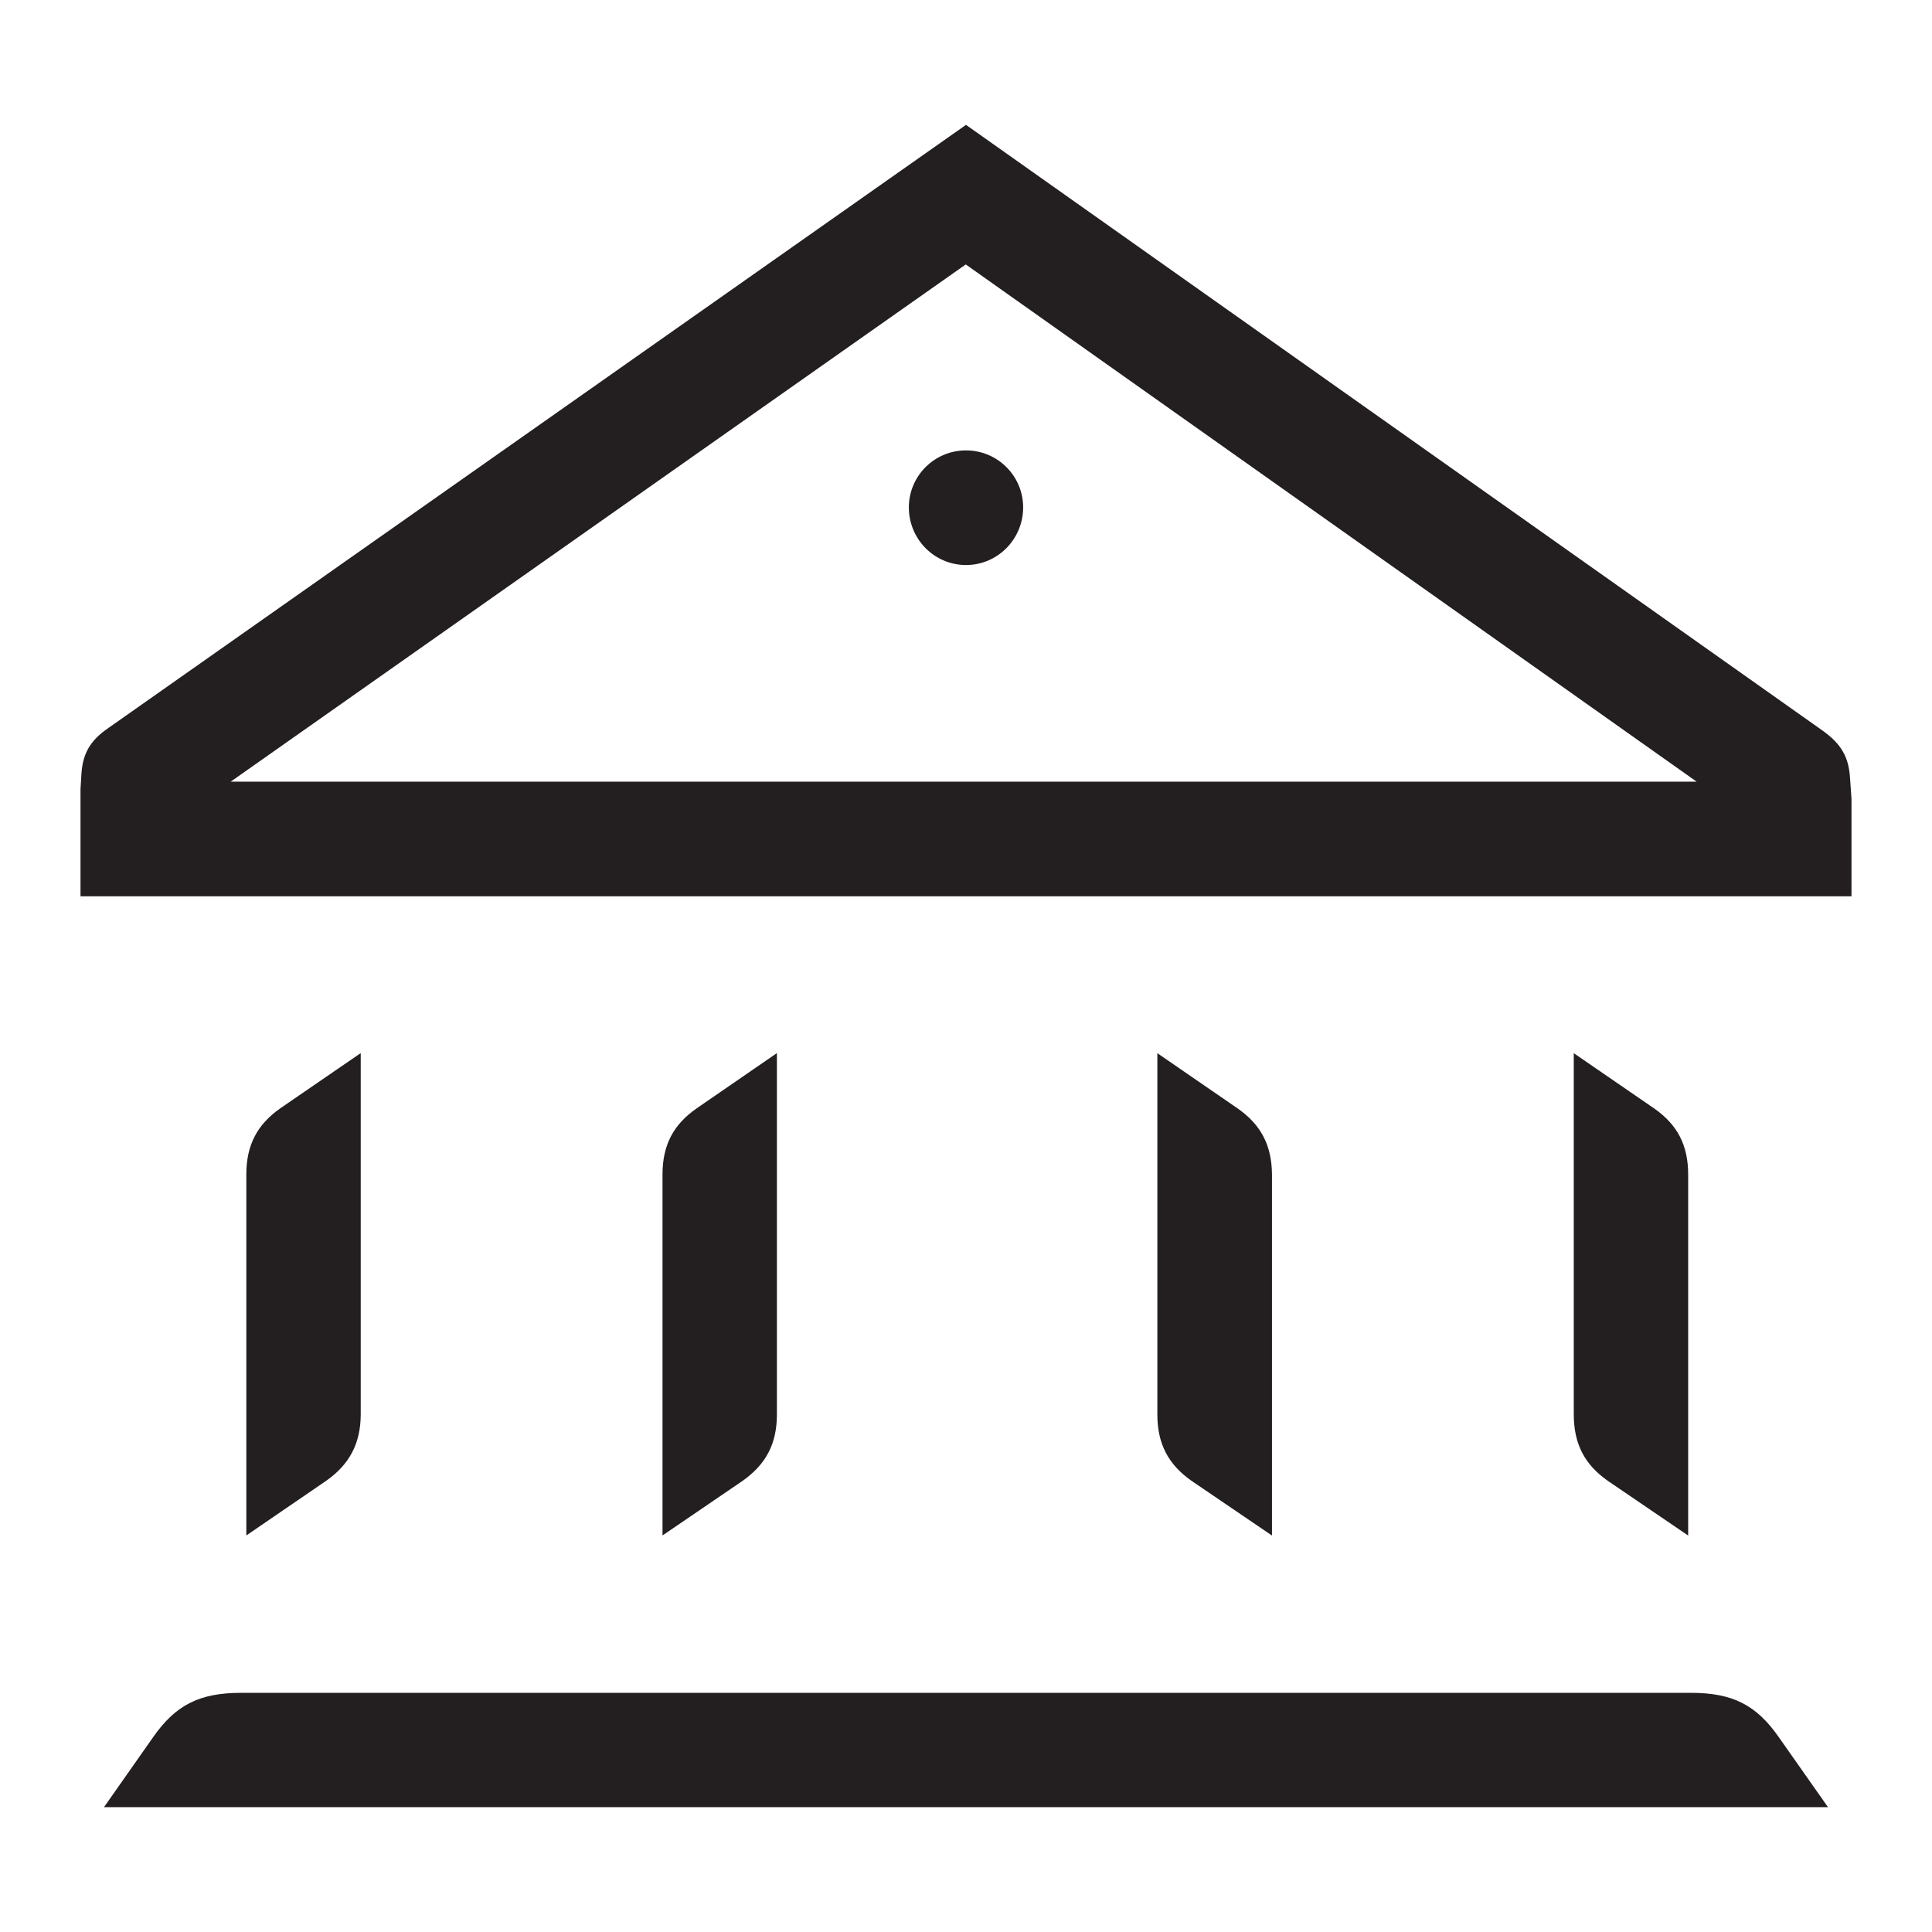 <?xml version="1.0" encoding="iso-8859-1"?>
<!-- Generator: Adobe Illustrator 16.0.0, SVG Export Plug-In . SVG Version: 6.00 Build 0)  -->
<!DOCTYPE svg PUBLIC "-//W3C//DTD SVG 1.1//EN" "http://www.w3.org/Graphics/SVG/1.1/DTD/svg11.dtd">
<svg version="1.1" id="Layer_3" xmlns="http://www.w3.org/2000/svg" xmlns:xlink="http://www.w3.org/1999/xlink" x="0px" y="0px"
	 width="24px" height="24px" viewBox="0 0 24 24" style="enable-background:new 0 0 24 24;" xml:space="preserve">
<path style="fill:#231F20;" d="M1.292,22.449l0.61-0.869c0.28-0.401,0.577-0.551,1.092-0.551h18.011
	c0.516,0,0.812,0.149,1.092,0.551l0.611,0.869H1.292z M19.972,18.395c-0.29-0.204-0.421-0.46-0.422-0.823v-4.489l0.998,0.686
	c0.292,0.204,0.422,0.459,0.423,0.818v4.488L19.972,18.395z M14.801,18.395c-0.29-0.204-0.423-0.46-0.424-0.823v-4.489l0.997,0.686
	c0.292,0.204,0.423,0.459,0.427,0.818v4.488L14.801,18.395z M8.23,14.586c0.001-0.359,0.132-0.615,0.426-0.819l0.995-0.685v4.49
	c-0.001,0.361-0.132,0.615-0.425,0.823L8.23,19.074V14.586z M3.06,14.586c0.001-0.359,0.132-0.615,0.423-0.819l0.998-0.685v4.49
	c-0.001,0.356-0.138,0.619-0.429,0.823L3.06,19.074V14.586z M1,11.134V9.803l0.009-0.146c0.01-0.284,0.101-0.454,0.345-0.619
	L12,1.551l10.644,7.527c0.229,0.165,0.322,0.325,0.338,0.589L23,9.925v1.209H1z M2.866,9.71h18.21l-9.079-6.425L2.866,9.71z
	 M12,7.019c-0.394,0-0.71-0.322-0.71-0.716c0-0.39,0.317-0.708,0.71-0.708s0.71,0.318,0.71,0.708C12.71,6.696,12.394,7.019,12,7.019
	z"/>
</svg>
